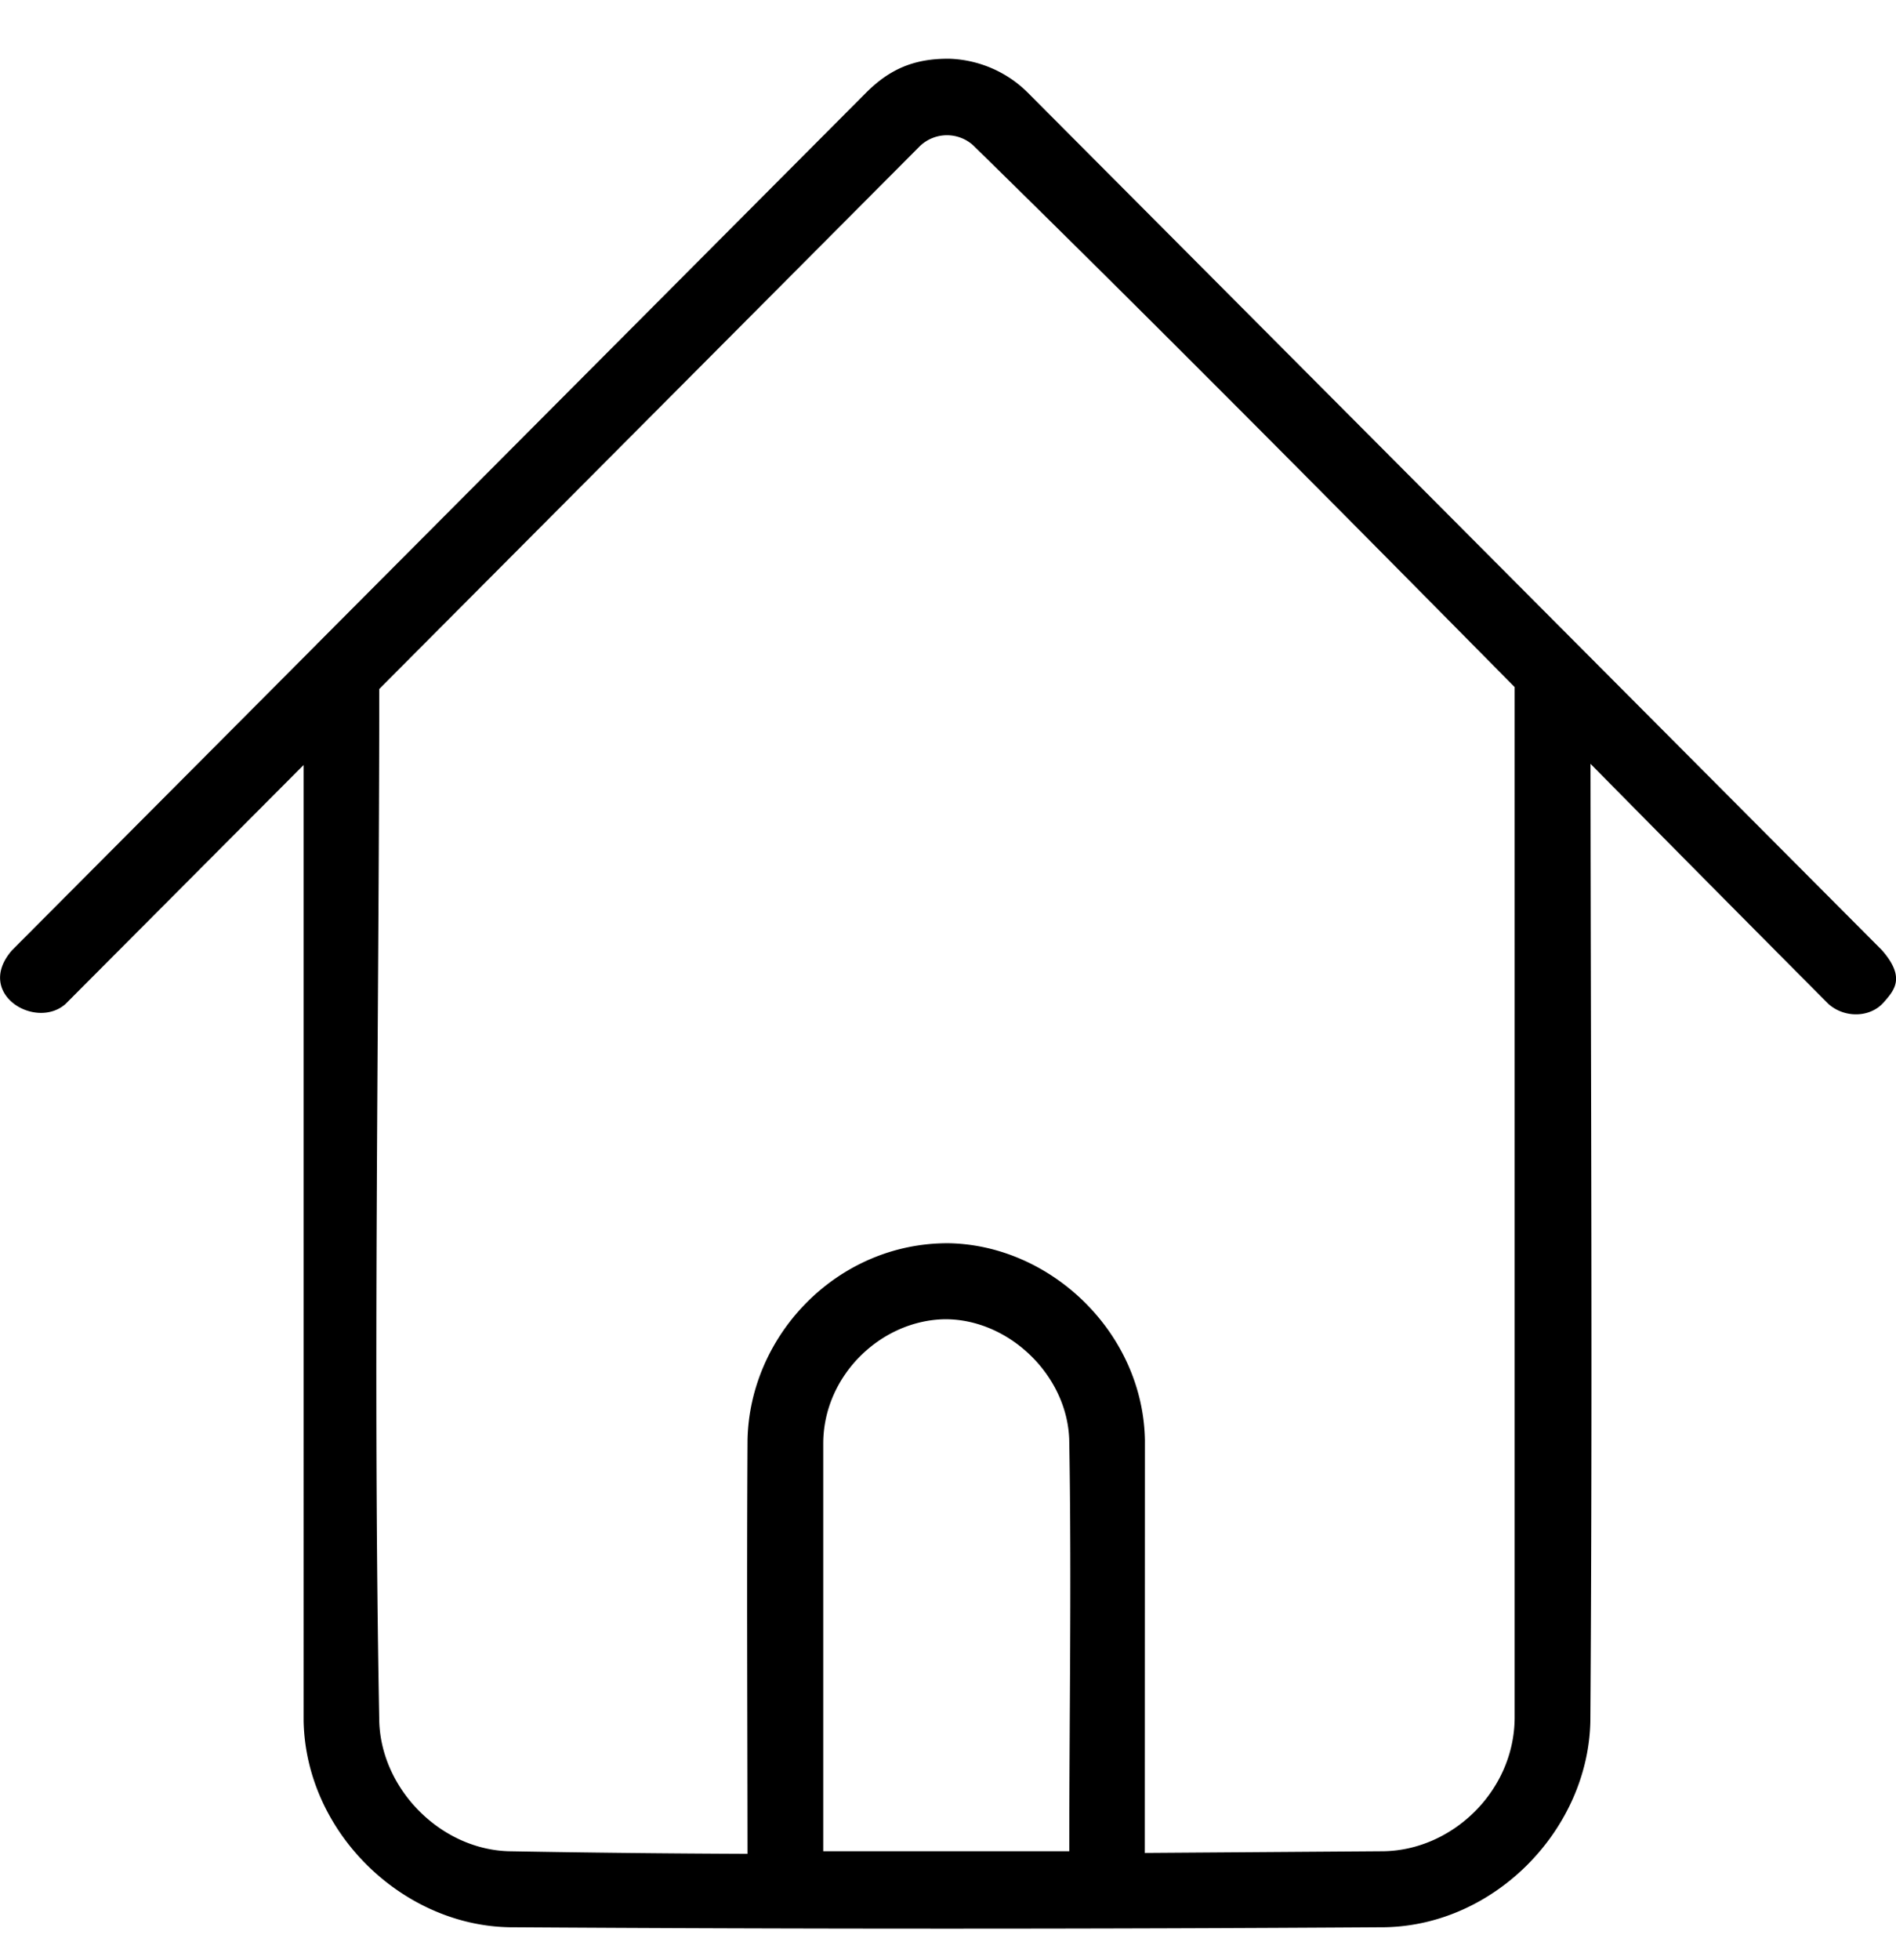 <svg width="30" height="31" fill="none" xmlns="http://www.w3.org/2000/svg"><path fill-rule="evenodd" clip-rule="evenodd" d="M5.046 10.154l8.67-8.7c.354-.348.733-.532 1.312-.525.457.017.896.204 1.223.525L29.78 15.029c.374.431.196.627.028.82-.215.247-.618.255-.875.03a1227.45 1227.45 0 01-3.767-3.8c.005 5.046.033 10.091-.002 15.137-.032 1.706-1.5 3.229-3.25 3.262-4.62.03-9.239.03-13.857 0-1.699-.032-3.22-1.506-3.253-3.264V12.098l-3.769 3.781c-.474.415-1.441-.165-.846-.85l4.823-4.84a.495.495 0 01.035-.035zm18.92.712c-2.84-2.873-5.683-5.744-8.57-8.57a.62.62 0 00-.839.013l-8.556 8.587c-.004 5.443-.102 10.887 0 16.33.033 1.066.965 2.016 2.044 2.05 1.26.023 2.522.036 3.783.041-.002-2.18-.013-4.36 0-6.542.032-1.667 1.428-3.125 3.185-3.114 1.619.03 3.072 1.416 3.103 3.114l-.002 6.528 3.783-.027c1.088-.02 2.061-.955 2.069-2.105V10.866zm-9.02 9.997c-1.01.019-1.913.89-1.92 1.955v6.458h3.893c0-2.17.038-4.34-.001-6.51-.033-1.019-.957-1.91-1.971-1.903z" fill="#000"/></svg>